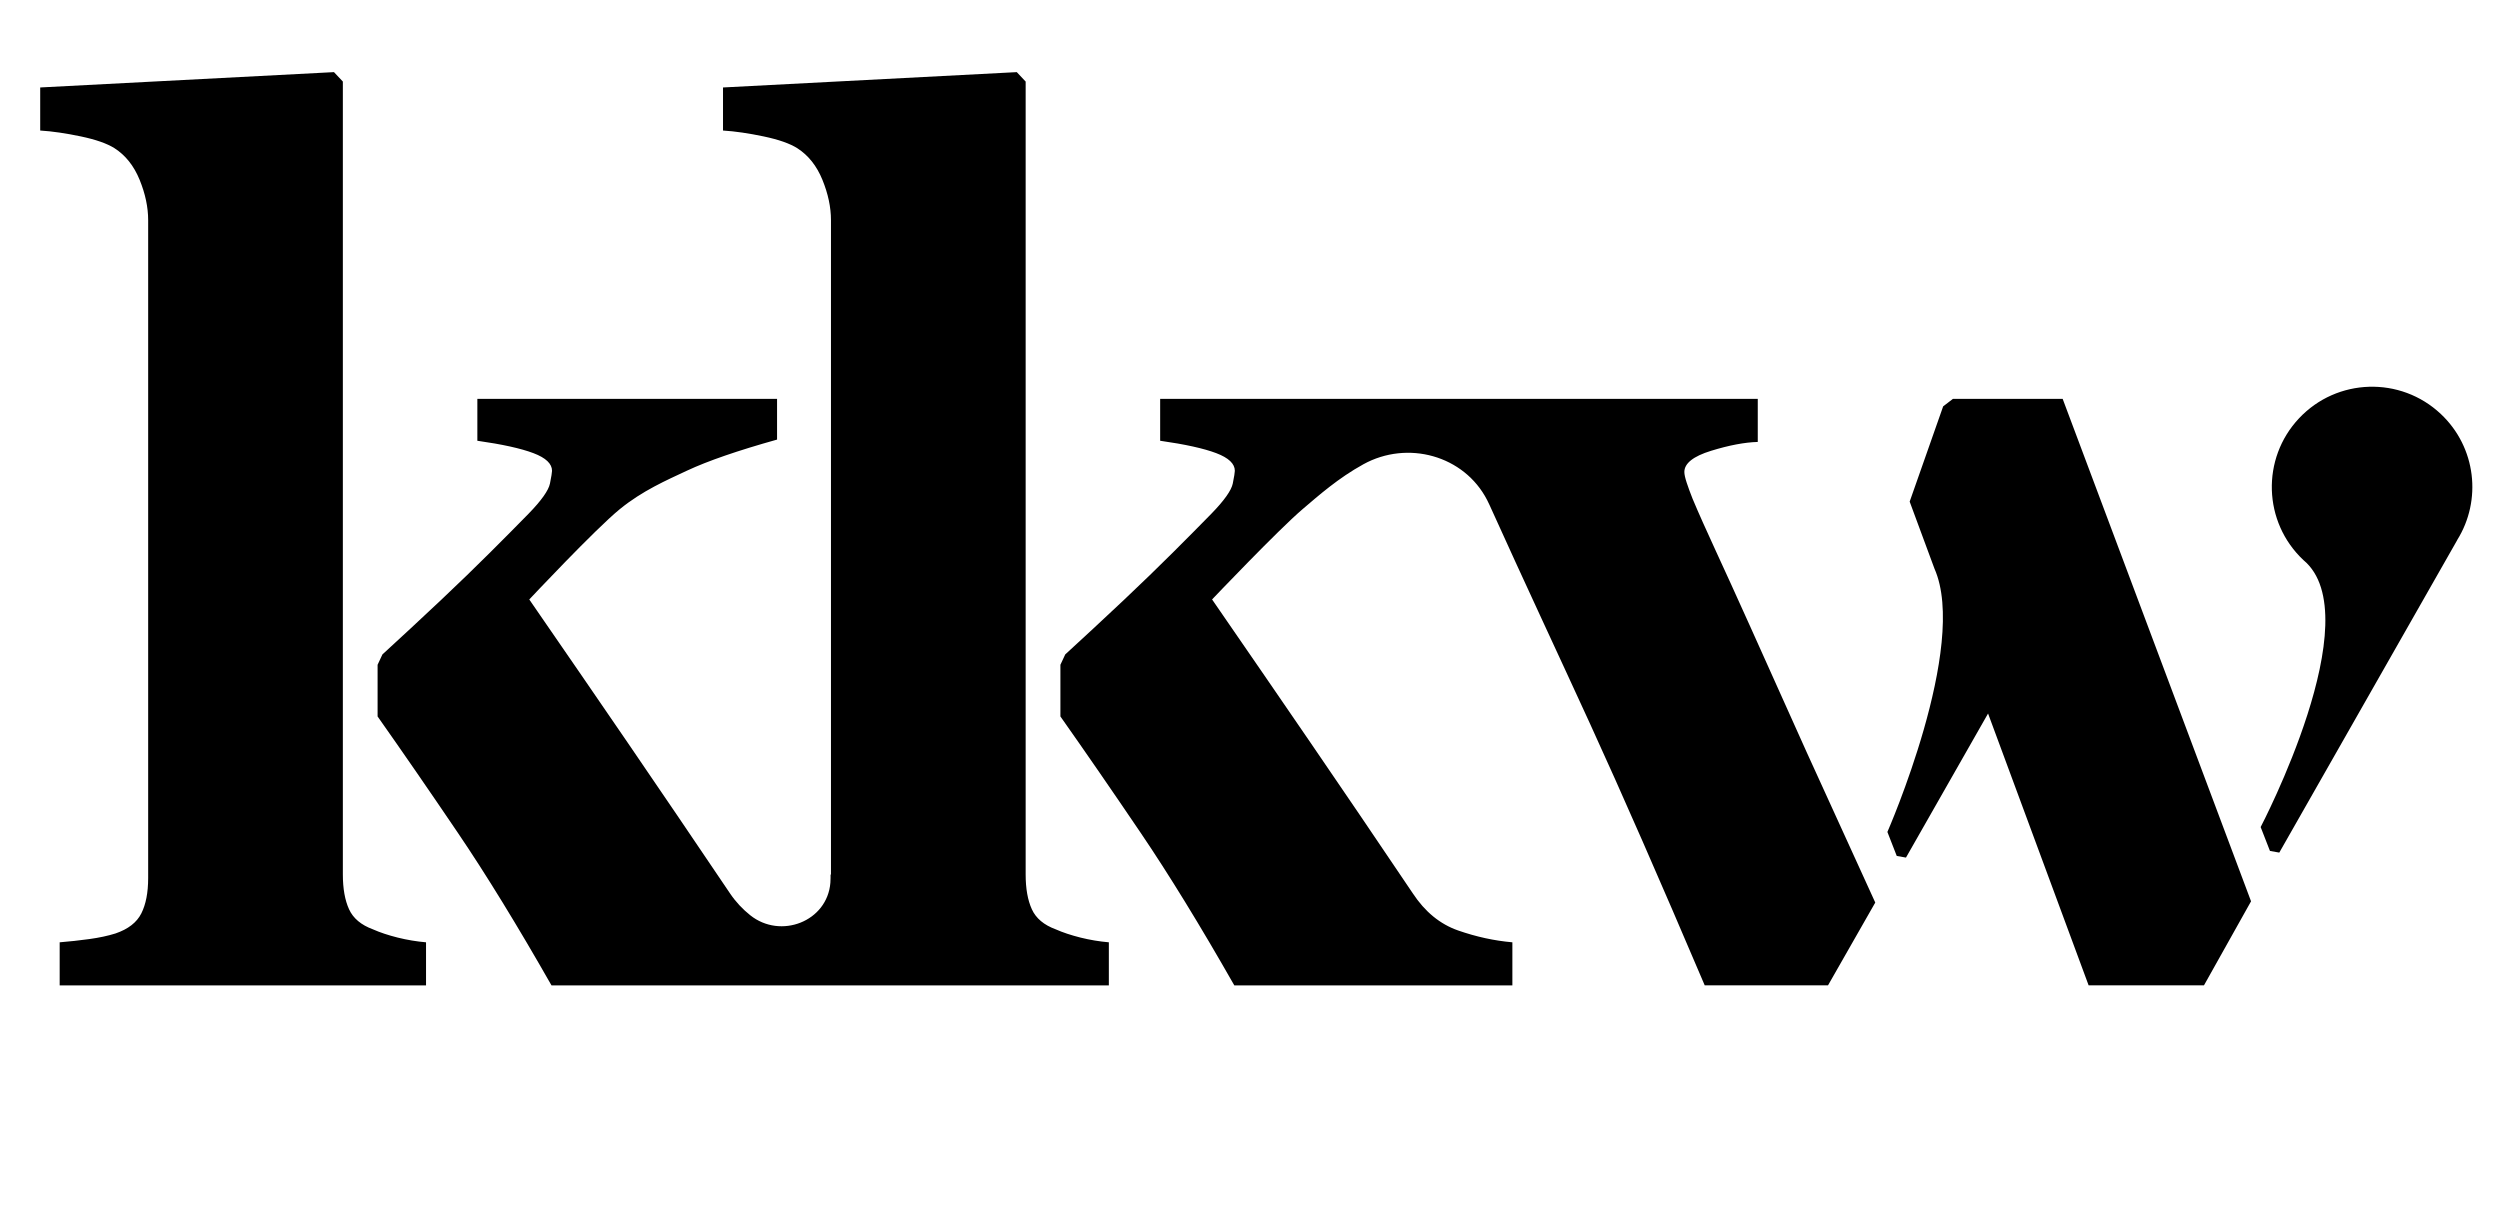 <?xml version="1.0" standalone="no"?>
<!DOCTYPE svg PUBLIC "-//W3C//DTD SVG 1.1//EN" "http://www.w3.org/Graphics/SVG/1.1/DTD/svg11.dtd" >
<svg xmlns="http://www.w3.org/2000/svg" xmlns:xlink="http://www.w3.org/1999/xlink" version="1.1" viewBox="-10 0 2035 1000">
  <g transform="matrix(1 0 0 -1 0 800)">
   <path fill="currentColor"
d="M293.571 43.517c5.767 -2.562 12.489 -4.787 20.176 -6.715c7.679 -1.904 15.365 -3.182 23.044 -3.84v-35.062h-298.218v35.062c8.062 0.658 16.102 1.521 24.172 2.641c8.047 1.12 15.146 2.632 21.265 4.56
c10.312 3.518 17.332 8.963 21.03 16.328c3.706 7.357 5.563 16.964 5.563 28.811v535.454c0 10.562 -2.319 21.531 -6.958 32.893c-4.646 11.369 -11.447 19.925 -20.411 25.691c-6.088 3.847 -15.208 7.044 -27.376 9.606
c-12.168 2.555 -23.208 4.185 -33.136 4.804v35.055l239.132 12.481l7.224 -7.679v-645.43c0 -11.525 1.685 -20.967 5.046 -28.332s9.841 -12.803 19.447 -16.328zM849.381 43.518c5.767 -2.562 12.489 -4.788 20.168 -6.716
c7.687 -1.904 15.365 -3.182 23.052 -3.84v-35.062h-453.686c-27.831 48.868 -53.265 90.324 -76.292 124.306c-23.036 34.013 -44.787 65.55 -65.261 94.603v42.06l3.926 8.415c14.966 13.712 30.715 28.301 47.647 44.245
c29.57 27.855 53.296 51.94 71.207 70.196c10.569 10.844 16.406 19.11 17.526 24.689c1.12 5.603 1.685 9.042 1.685 10.327c0 5.759 -5.038 10.562 -15.146 14.4c-10.123 3.839 -25.331 7.2 -45.64 10.084v34.099h243.959
v-33.144c-31.983 -8.964 -56.351 -17.363 -73.134 -25.206c-16.768 -7.843 -36.481 -16.406 -54.887 -31.435c-20.152 -16.454 -73.675 -73.503 -73.675 -73.503c31.333 -45.413 53.444 -77.632 79.982 -116.377
c26.507 -38.69 54.275 -79.708 83.399 -122.856c4.803 -7.122 10.429 -12.975 16.439 -17.777c24.76 -19.823 62.855 -5.101 65.291 26.523c0.094 1.223 0.141 2.461 0.141 3.746v3.063l0.329 -0.485v532.884
c0 10.562 -2.327 21.531 -6.966 32.893c-4.639 11.369 -11.447 19.925 -20.411 25.691c-6.08 3.847 -15.2 7.044 -27.368 9.606c-12.168 2.555 -23.216 4.185 -33.135 4.804v35.055l239.132 12.481l7.224 -7.679v-645.43
c0 -11.525 1.677 -20.967 5.046 -28.332c3.354 -7.365 9.841 -12.803 19.447 -16.328zM1413.63 292.334c15.028 -33.551 30.893 -68.888 47.197 -105.048l55.639 -121.964l-38.455 -67.391h-100.37
c-36.379 85.482 -67.469 156.399 -93.263 212.743s-52.739 113.706 -81.879 178.222c-0.627 1.371 -1.27 2.703 -1.936 4.004c-18.766 36.457 -64.845 48.977 -100.762 29.186c-20.435 -11.26 -36.262 -25.27 -49.487 -36.537
c-19.8 -16.869 -73.675 -73.494 -73.675 -73.494c31.333 -45.421 53.444 -77.64 79.982 -116.377c26.507 -38.698 54.322 -79.677 83.399 -122.856c9.903 -15.044 22.213 -25.112 36.912 -30.236
c14.707 -5.124 29.438 -8.345 44.145 -9.622v-35.062h-226.345c-27.831 48.868 -53.265 90.324 -76.301 124.306c-23.036 34.013 -44.779 65.55 -65.253 94.603v42.06l3.926 8.415c14.966 13.712 30.715 28.301 47.639 44.245
c29.57 27.855 53.304 51.94 71.215 70.196c10.562 10.844 16.406 19.11 17.526 24.689c1.12 5.603 1.677 9.042 1.677 10.327c0 5.759 -5.038 10.562 -15.146 14.4c-10.123 3.839 -25.331 7.2 -45.64 10.084v34.099h486.452
v-35.062c-10.766 -0.313 -23.389 -2.711 -37.954 -7.2c-14.542 -4.481 -21.806 -10.24 -21.806 -17.284c0 -1.92 0.635 -4.804 1.896 -8.65c1.246 -3.831 2.845 -8.156 4.741 -12.959
c10.146 -24.336 25.449 -56.068 45.923 -101.834zM1976.82 463.018c28.85 -27.149 33.535 -70.299 13.297 -102.658l0.031 -0.031l-144.812 -254.341l-7.601 1.363l-7.569 19.424s89.941 171.6 34.781 217.35
c-32.838 30.871 -34.413 82.561 -3.519 115.391c30.887 32.838 82.576 34.405 115.391 3.503zM1579.69 475.326l89.322 0.001l153.336 -408.993l-38.322 -68.418h-93.882l-81.863 221.291l-66.811 -117.278l-7.521 1.34l-7.608 19.525
s66.333 151.252 38.283 214.404v0.008l-20.152 54.478l27.259 77.538z" />
  </g>

</svg>
